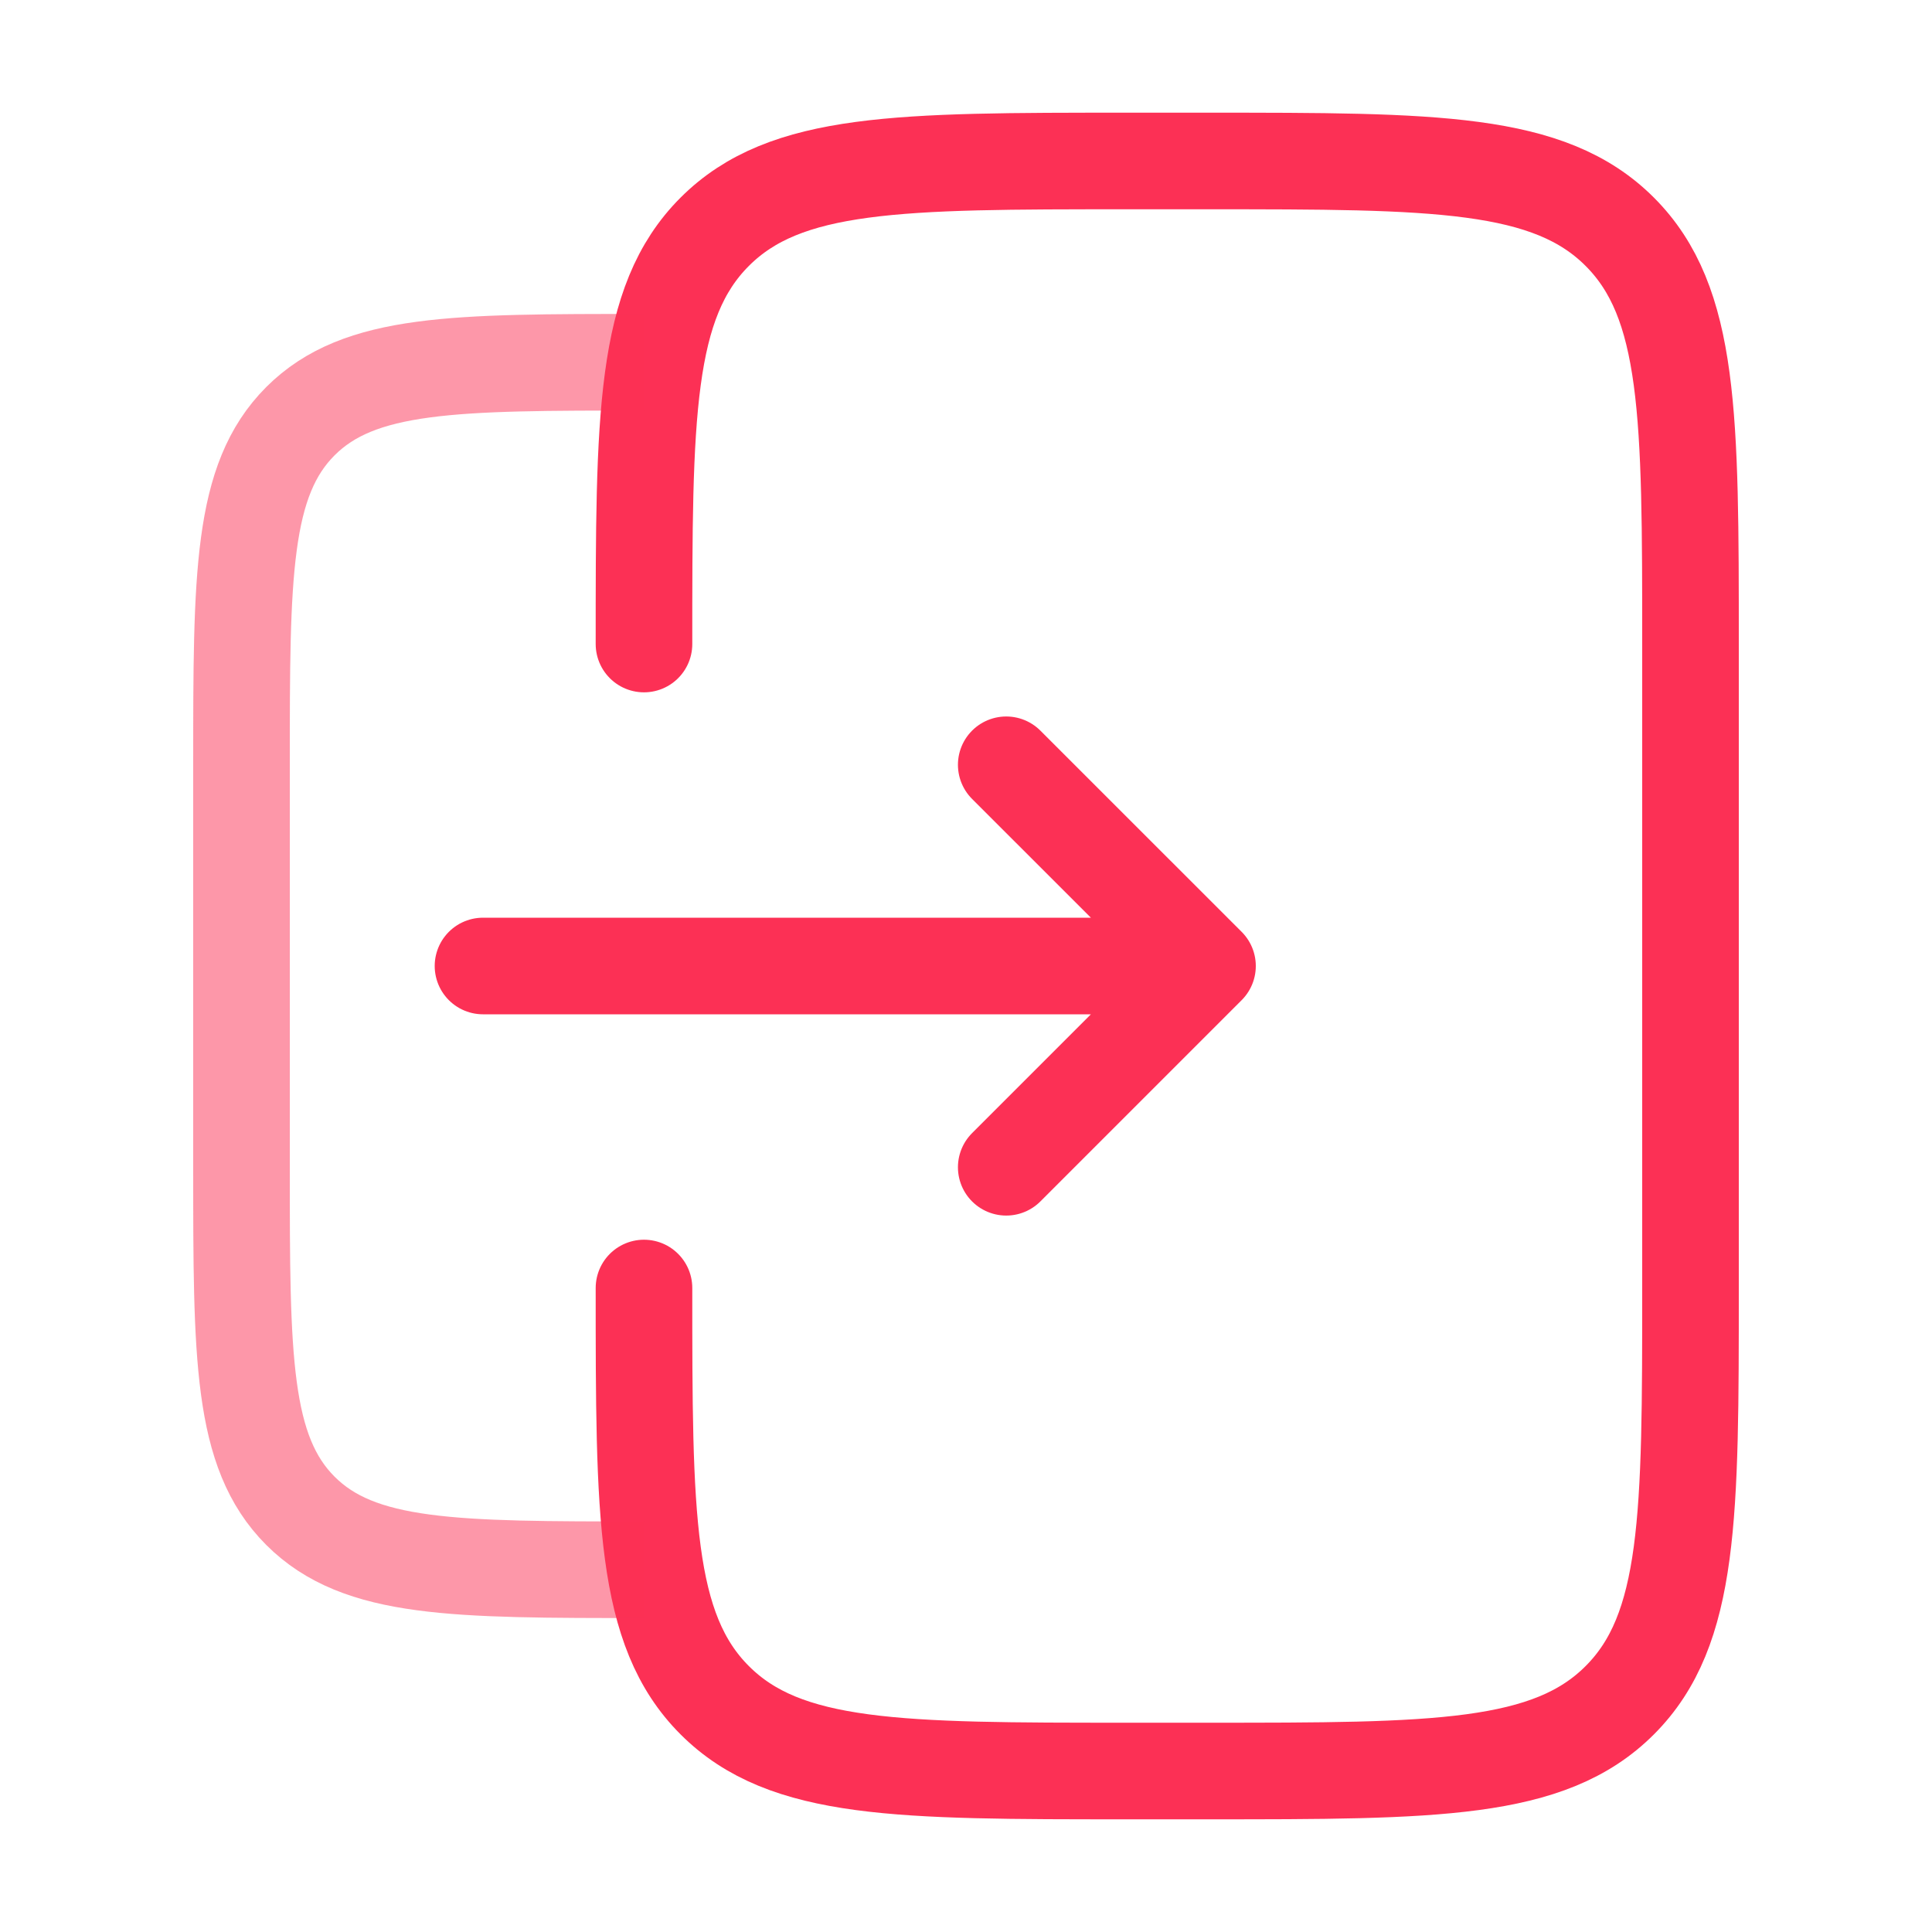 <svg width="40" height="40" viewBox="0 0 40 40" fill="none" xmlns="http://www.w3.org/2000/svg">
<path d="M13.333 26.667C13.333 31.381 13.333 33.738 14.798 35.202C16.262 36.667 18.619 36.667 23.333 36.667H25C29.714 36.667 32.071 36.667 33.535 35.202C35 33.738 35 31.381 35 26.667V13.334C35 8.619 35 6.262 33.535 4.798C32.071 3.333 29.714 3.333 25 3.333H23.333C18.619 3.333 16.262 3.333 14.798 4.798C13.333 6.262 13.333 8.619 13.333 13.334" stroke="#FC3055" stroke-width="2" stroke-linecap="round"/>
<path opacity="0.5" d="M13.333 32.5C9.405 32.5 7.441 32.5 6.22 31.28C5 30.059 5 28.095 5 24.167V15.833C5 11.905 5 9.941 6.22 8.72C7.441 7.5 9.405 7.5 13.333 7.5" stroke="#FC3055" stroke-width="2"/>
<path d="M10 20L25 20M25 20L20.833 24.167M25 20L20.833 15.834" stroke="#FC3055" stroke-width="2" stroke-linecap="round" stroke-linejoin="round"/>
</svg>
